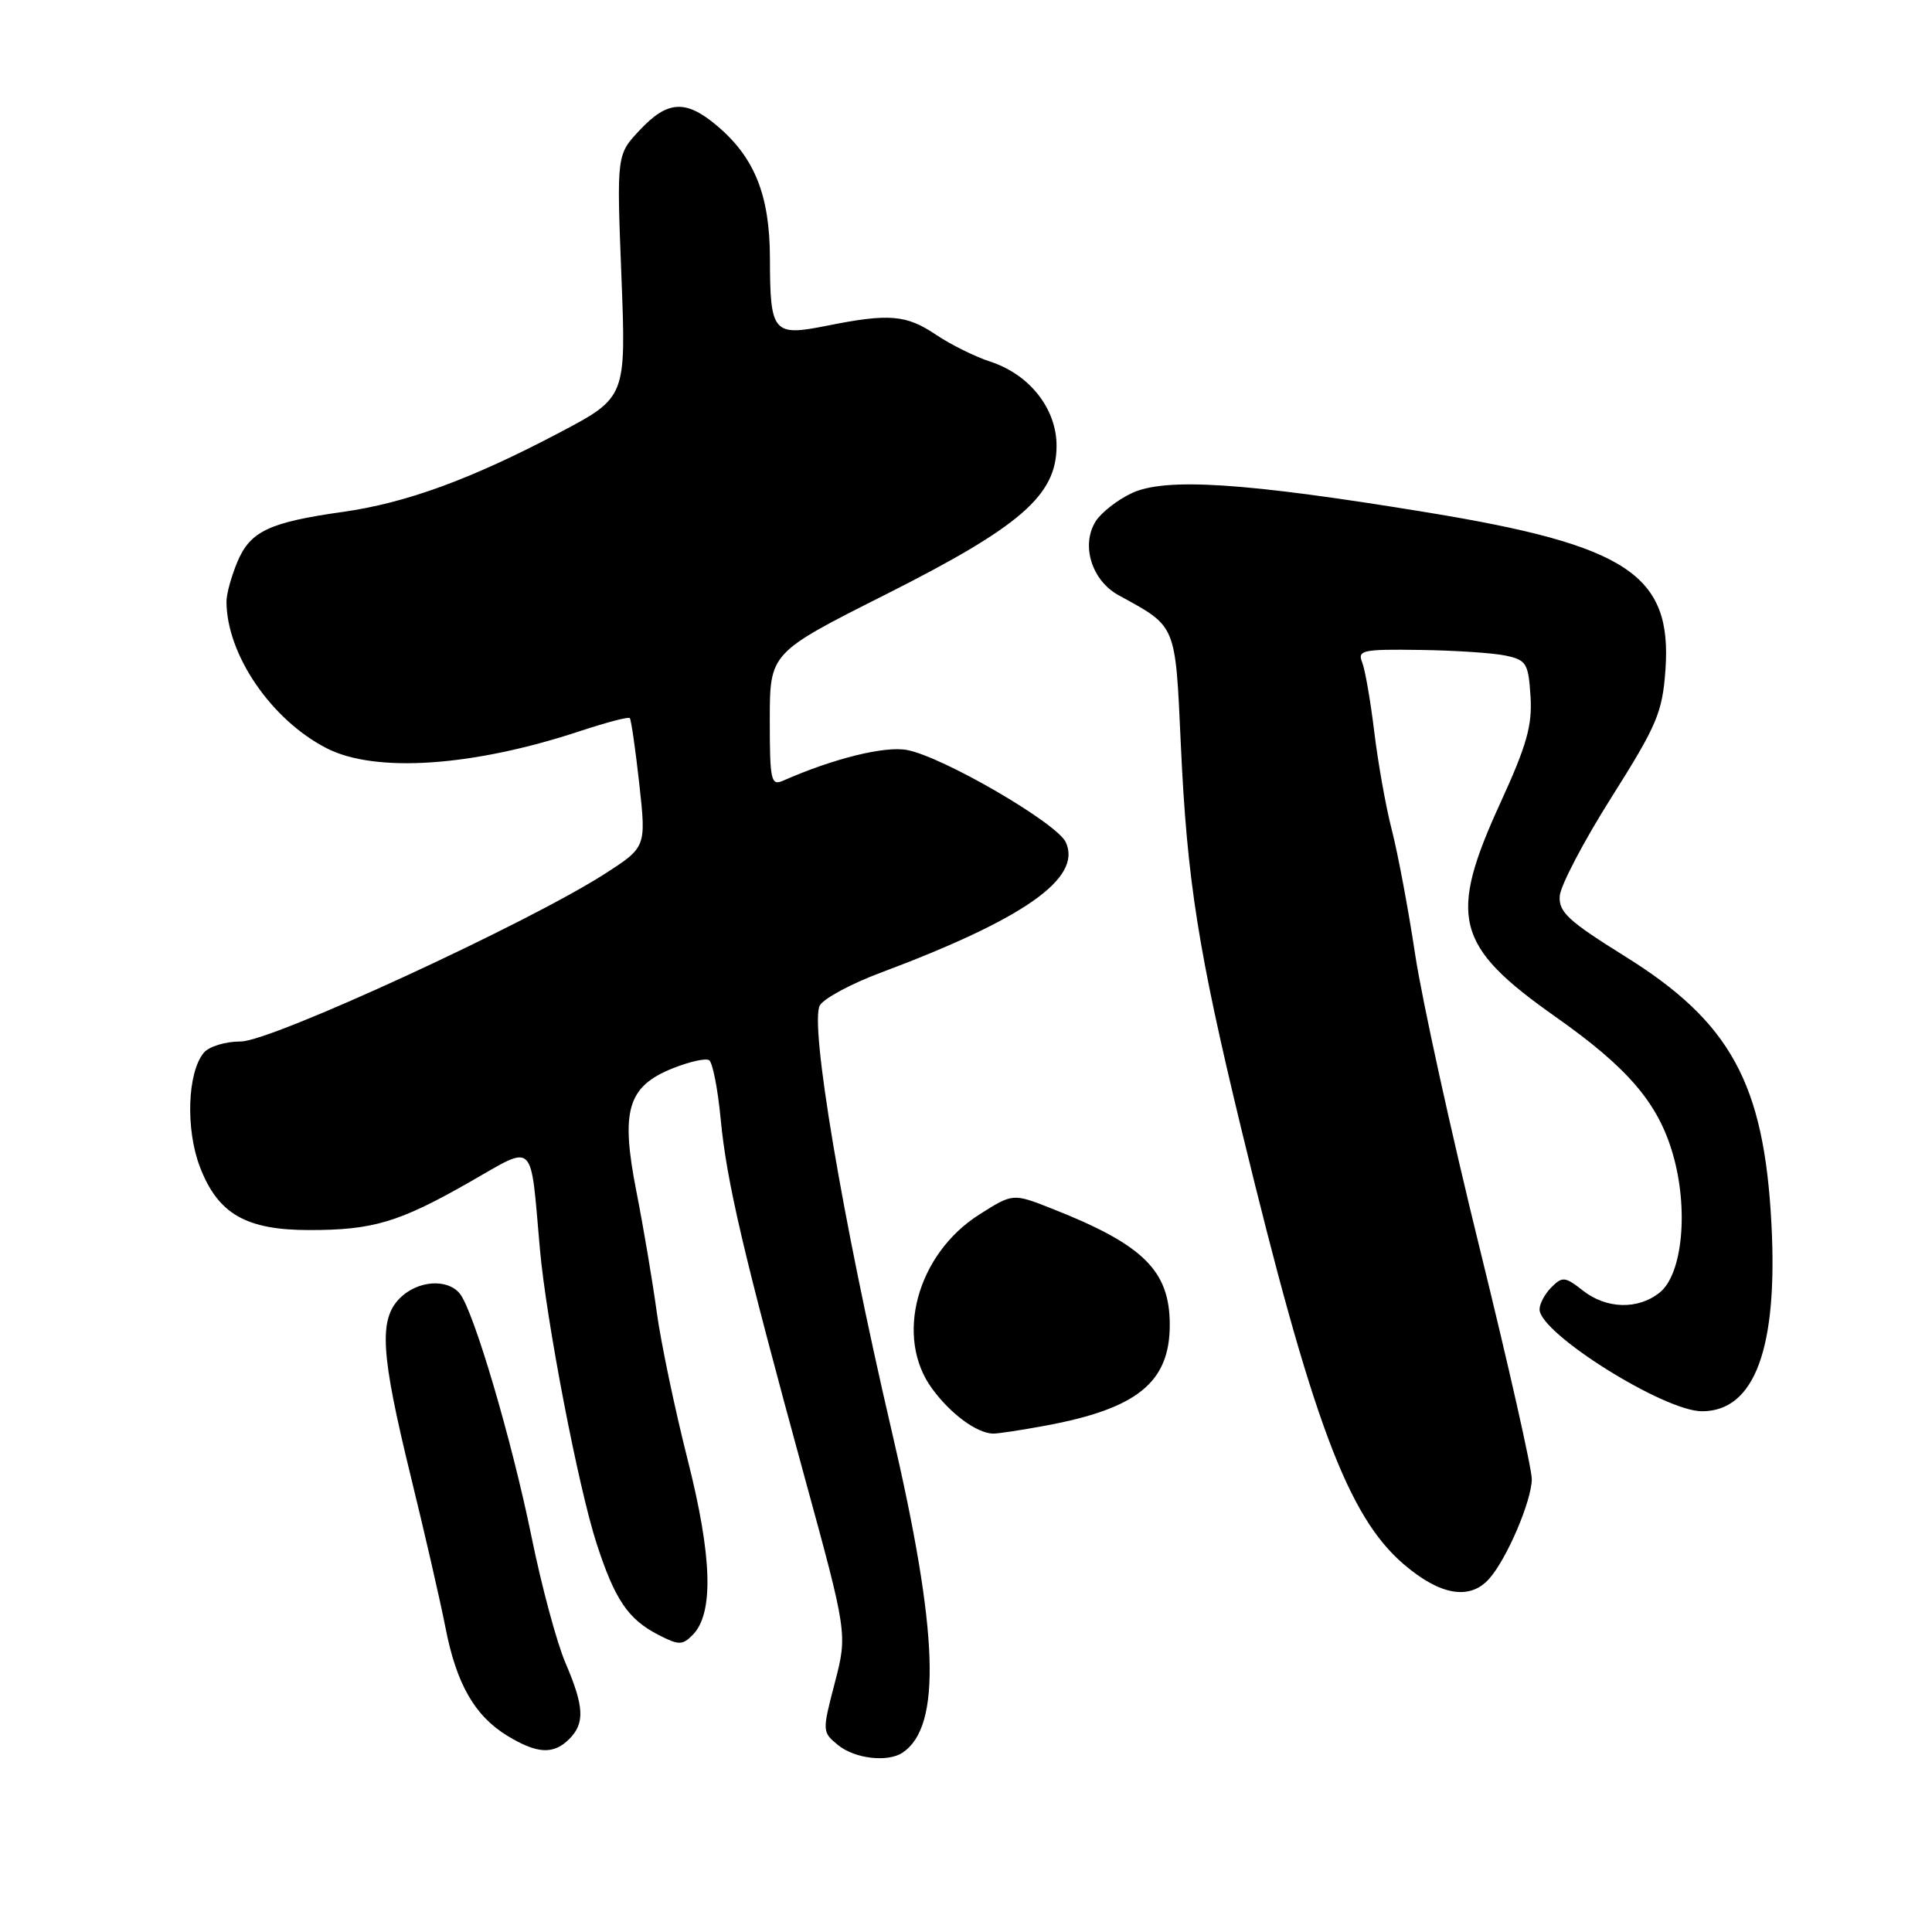 <?xml version="1.0" encoding="UTF-8" standalone="no"?>
<!DOCTYPE svg PUBLIC "-//W3C//DTD SVG 1.1//EN" "http://www.w3.org/Graphics/SVG/1.1/DTD/svg11.dtd" >
<svg xmlns="http://www.w3.org/2000/svg" xmlns:xlink="http://www.w3.org/1999/xlink" version="1.1" viewBox="0 0 256 256">
 <g >
 <path fill="currentColor"
d=" M 119.60 232.23 C 124.80 228.76 124.38 216.27 118.13 189.50 C 111.62 161.58 107.22 135.46 108.65 133.19 C 109.24 132.26 112.82 130.34 116.61 128.92 C 135.73 121.76 143.40 116.37 141.23 111.61 C 140.07 109.07 124.94 100.27 120.19 99.38 C 117.24 98.82 110.45 100.50 103.75 103.45 C 102.16 104.15 102.00 103.42 102.00 95.36 C 102.01 86.50 102.01 86.50 117.38 78.76 C 135.26 69.75 140.00 65.63 140.00 59.07 C 140.00 54.16 136.43 49.62 131.22 47.92 C 129.17 47.25 125.93 45.64 124.02 44.35 C 120.09 41.70 117.79 41.51 109.57 43.16 C 102.42 44.59 102.04 44.14 102.02 34.21 C 102.00 25.86 99.99 20.85 94.97 16.63 C 90.86 13.17 88.45 13.31 84.76 17.25 C 81.71 20.50 81.71 20.50 82.34 36.58 C 82.97 52.66 82.97 52.66 74.14 57.32 C 62.42 63.50 53.85 66.64 45.43 67.83 C 35.65 69.21 33.15 70.40 31.45 74.46 C 30.65 76.37 30.00 78.74 30.01 79.72 C 30.03 86.74 35.96 95.41 43.31 99.16 C 49.76 102.45 62.66 101.57 76.81 96.89 C 80.29 95.74 83.27 94.95 83.45 95.15 C 83.63 95.34 84.20 99.27 84.71 103.88 C 85.63 112.26 85.63 112.26 80.07 115.83 C 69.83 122.39 35.93 138.00 31.92 138.00 C 29.87 138.00 27.69 138.66 27.00 139.50 C 24.83 142.11 24.58 149.61 26.48 154.60 C 28.87 160.85 32.58 162.99 41.00 162.99 C 49.45 162.99 52.88 161.96 62.23 156.63 C 71.03 151.61 70.24 150.86 71.54 165.50 C 72.38 174.98 76.64 197.12 79.06 204.55 C 81.47 211.96 83.22 214.54 87.19 216.60 C 89.92 218.01 90.41 218.02 91.76 216.66 C 94.60 213.83 94.39 206.31 91.10 193.35 C 89.41 186.67 87.57 177.89 87.02 173.85 C 86.47 169.81 85.26 162.63 84.33 157.90 C 82.21 147.14 83.14 143.96 89.16 141.55 C 91.34 140.68 93.51 140.19 93.96 140.48 C 94.42 140.76 95.11 144.26 95.49 148.25 C 96.28 156.60 98.52 166.14 106.55 195.50 C 112.30 216.50 112.30 216.50 110.61 223.00 C 108.93 229.44 108.94 229.52 111.07 231.25 C 113.27 233.04 117.64 233.55 119.60 232.23 Z  M 75.43 230.43 C 77.52 228.34 77.41 226.12 74.92 220.33 C 73.78 217.67 71.76 210.18 70.44 203.68 C 67.81 190.77 62.74 173.59 60.91 171.39 C 59.24 169.38 55.32 169.68 53.00 172.00 C 50.17 174.83 50.44 179.30 54.41 195.55 C 56.29 203.22 58.37 212.28 59.03 215.68 C 60.48 223.14 62.90 227.36 67.24 230.01 C 71.18 232.40 73.34 232.52 75.43 230.43 Z  M 197.29 209.23 C 199.63 206.65 202.95 198.89 202.97 196.00 C 202.98 194.62 199.88 180.90 196.09 165.50 C 192.29 150.10 188.44 132.55 187.52 126.50 C 186.61 120.45 185.21 113.03 184.43 110.00 C 183.64 106.97 182.60 101.12 182.10 97.00 C 181.60 92.88 180.88 88.71 180.49 87.75 C 179.85 86.16 180.56 86.01 188.14 86.12 C 192.74 86.18 197.85 86.52 199.50 86.87 C 202.26 87.46 202.52 87.89 202.80 92.25 C 203.05 96.10 202.31 98.73 198.87 106.25 C 191.83 121.60 192.78 125.33 206.10 134.72 C 215.71 141.49 219.69 146.14 221.65 152.88 C 223.77 160.16 222.96 168.80 219.94 171.25 C 217.07 173.57 212.86 173.47 209.72 170.99 C 207.39 169.16 207.02 169.12 205.58 170.56 C 204.71 171.43 204.00 172.75 204.00 173.50 C 204.00 176.66 220.49 187.00 225.52 187.00 C 232.51 187.00 235.60 178.64 234.72 162.08 C 233.74 143.53 229.29 135.41 215.32 126.72 C 207.81 122.04 206.53 120.86 206.67 118.73 C 206.77 117.35 209.86 111.45 213.54 105.63 C 219.58 96.06 220.27 94.42 220.68 88.77 C 221.58 76.17 215.66 72.25 189.19 67.91 C 164.95 63.93 154.40 63.24 149.93 65.36 C 148.03 66.26 145.90 67.94 145.18 69.08 C 143.21 72.24 144.65 76.90 148.20 78.86 C 155.97 83.12 155.72 82.53 156.47 98.74 C 157.29 116.68 158.77 126.02 164.53 149.80 C 173.87 188.29 178.58 200.92 186.01 207.28 C 190.81 211.39 194.73 212.07 197.29 209.23 Z  M 138.51 188.91 C 150.69 186.66 155.00 183.17 155.00 175.55 C 155.00 168.36 151.50 164.92 139.36 160.14 C 134.21 158.11 134.21 158.11 129.75 160.94 C 121.48 166.19 118.50 177.23 123.53 184.03 C 125.98 187.37 129.41 189.89 131.57 189.96 C 132.15 189.98 135.28 189.51 138.51 188.91 Z "/>
</g>
</svg>